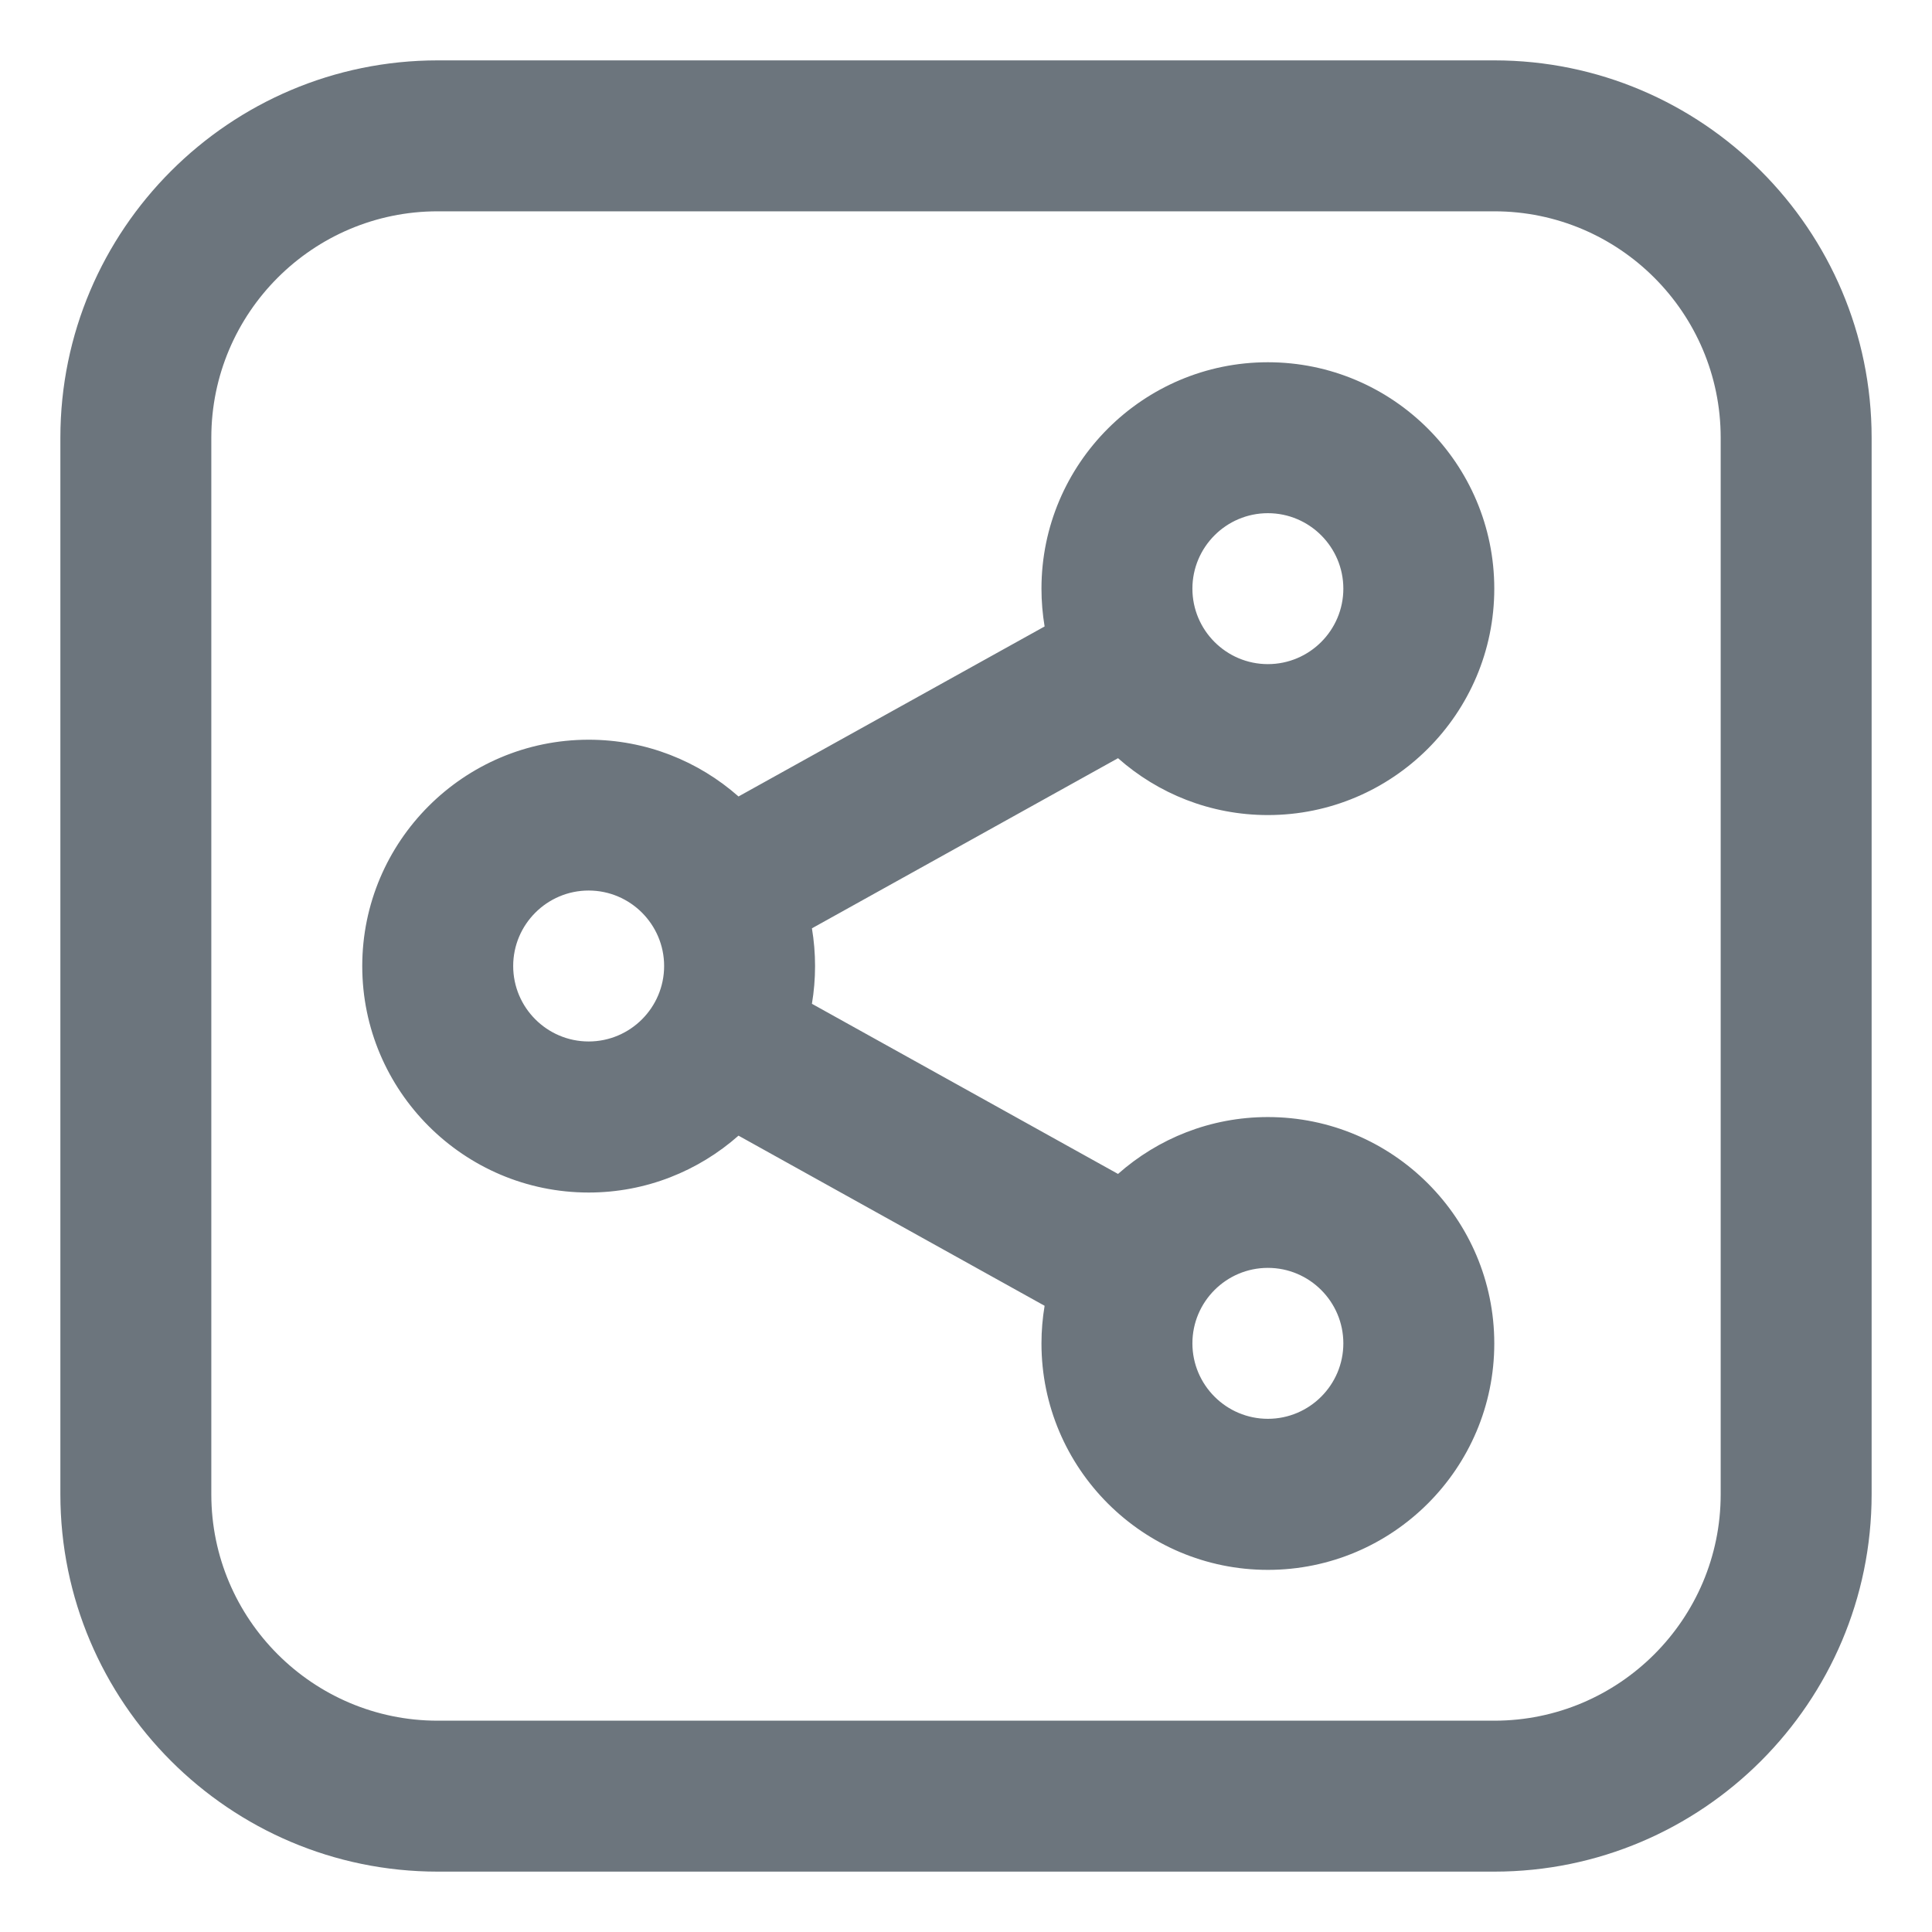 <svg width="16" height="16" viewBox="0 0 16 16" fill="none" xmlns="http://www.w3.org/2000/svg">
<g clip-path="url(#clip0_3528_6891)">
<path d="M10.5 6.75C11.534 6.75 12.375 5.909 12.375 4.875C12.375 3.841 11.534 3 10.5 3C9.466 3 8.625 3.841 8.625 4.875C8.625 4.981 8.634 5.086 8.651 5.188L6.116 6.596C5.785 6.304 5.351 6.126 4.875 6.126C3.841 6.126 3 6.967 3 8.001C3 9.034 3.841 9.876 4.875 9.876C5.351 9.876 5.785 9.697 6.116 9.405L8.651 10.814C8.634 10.916 8.625 11.019 8.625 11.126C8.625 12.16 9.466 13.001 10.5 13.001C11.534 13.001 12.375 12.16 12.375 11.126C12.375 10.092 11.534 9.251 10.5 9.251C10.024 9.251 9.59 9.429 9.259 9.722L6.724 8.313C6.741 8.211 6.75 8.107 6.75 8.001C6.75 7.894 6.741 7.79 6.724 7.688L9.259 6.279C9.59 6.572 10.024 6.75 10.5 6.75ZM10.5 4.25C10.845 4.25 11.125 4.531 11.125 4.875C11.125 5.219 10.845 5.5 10.5 5.5C10.155 5.5 9.875 5.219 9.875 4.875C9.875 4.531 10.155 4.25 10.5 4.25ZM4.875 8.625C4.53 8.625 4.25 8.344 4.25 8C4.25 7.656 4.53 7.375 4.875 7.375C5.22 7.375 5.5 7.656 5.5 8C5.5 8.344 5.22 8.625 4.875 8.625ZM10.5 10.5C10.845 10.5 11.125 10.781 11.125 11.125C11.125 11.469 10.845 11.75 10.5 11.75C10.155 11.75 9.875 11.469 9.875 11.125C9.875 10.781 10.155 10.5 10.5 10.5ZM12.375 0.5H3.625C1.902 0.5 0.5 1.902 0.5 3.625V12.375C0.5 14.098 1.902 15.5 3.625 15.5H12.375C14.098 15.5 15.5 14.098 15.5 12.375V3.625C15.5 1.902 14.098 0.5 12.375 0.5ZM14.25 12.375C14.25 13.409 13.409 14.25 12.375 14.25H3.625C2.591 14.25 1.75 13.409 1.75 12.375V3.625C1.75 2.591 2.591 1.75 3.625 1.75H12.375C13.409 1.75 14.25 2.591 14.25 3.625V12.375Z" fill="#6C757D"/>
</g>
<defs>
<clipPath id="clip0_3528_6891">
<rect width="15" height="15" fill="white" transform="translate(0.5 0.5)"/>
</clipPath>
</defs>
</svg>
